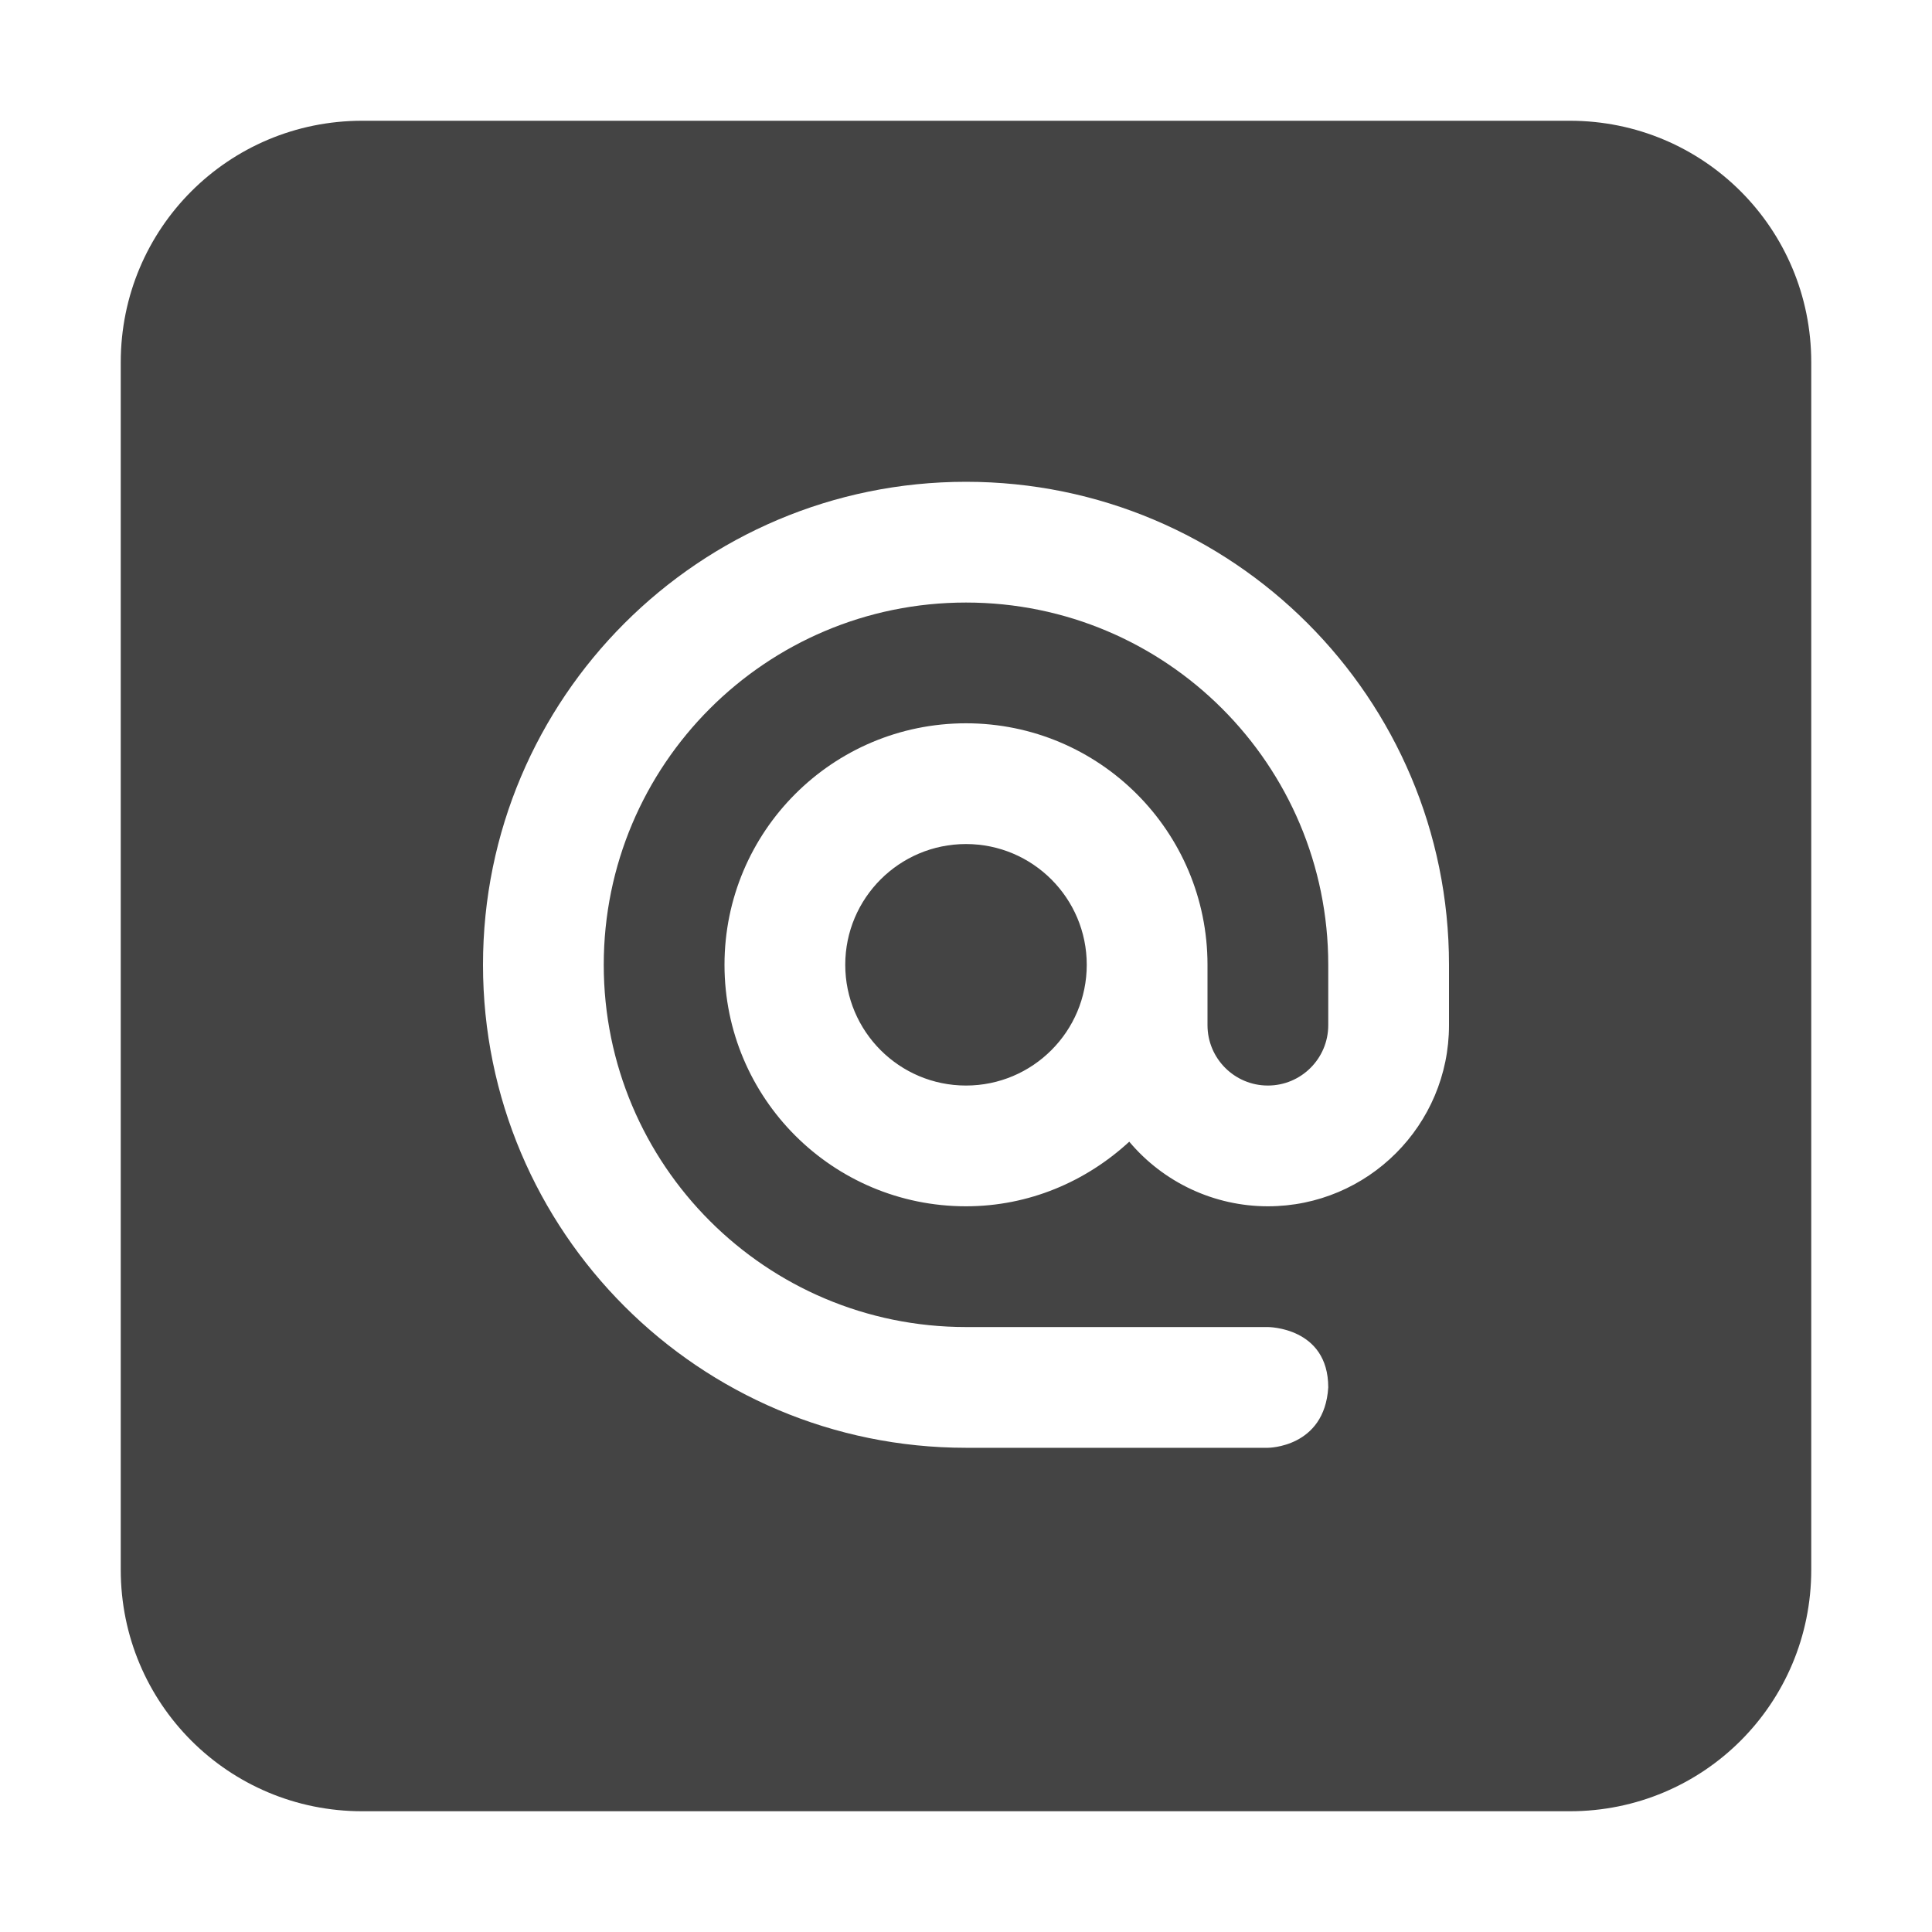 <svg xmlns="http://www.w3.org/2000/svg" width="16" height="16" version="1.1" viewBox="0 0 16 16">
 <defs>
  <style id="current-color-scheme" type="text/css">
   .ColorScheme-Text { color:#444444; } .ColorScheme-Highlight { color:#5294e2; }
  </style>
 </defs>
 <path style="fill:currentColor" class="ColorScheme-Text" d="m 3,1 c -1.108,0 -2,0.892 -2,2 V 13 c 0,1.108 0.892,2 2,2 h 10 c 1.108,0 2,-0.892 2,-2 V 3 c 0,-1.108 -0.892,-2 -2,-2 z M 8,3.99 c 2.209,0 4,1.791 4,4 v 0.5 c 0,0.828 -0.672,1.5 -1.5,1.5 C 10.057,9.99 9.637,9.794 9.352,9.455 8.995,9.784 8.523,9.99 8,9.99 c -1.105,0 -2,-0.895 -2,-2 0,-1.105 0.895,-2 2,-2 1.105,0 2,0.895 2,2 v 0.5 c 0,0.276 0.224,0.5 0.5,0.5 0.276,0 0.5,-0.224 0.5,-0.5 v -0.5 c 0,-1.657 -1.343,-3 -3,-3 -1.657,0 -3,1.343 -3,3 0,1.657 1.343,3 3,3 h 2.5 c 0,0 0.5,0 0.5,0.5 -0.031,0.5 -0.5,0.5 -0.5,0.5 H 8 c -2.209,0 -4,-1.791 -4,-4 0,-2.209 1.791,-4 4,-4 z m 0,3 c -0.552,0 -1,0.448 -1,1 0,0.552 0.448,1 1,1 0.552,0 1,-0.448 1,-1 0,-0.552 -0.448,-1 -1,-1 z"/>
</svg>
